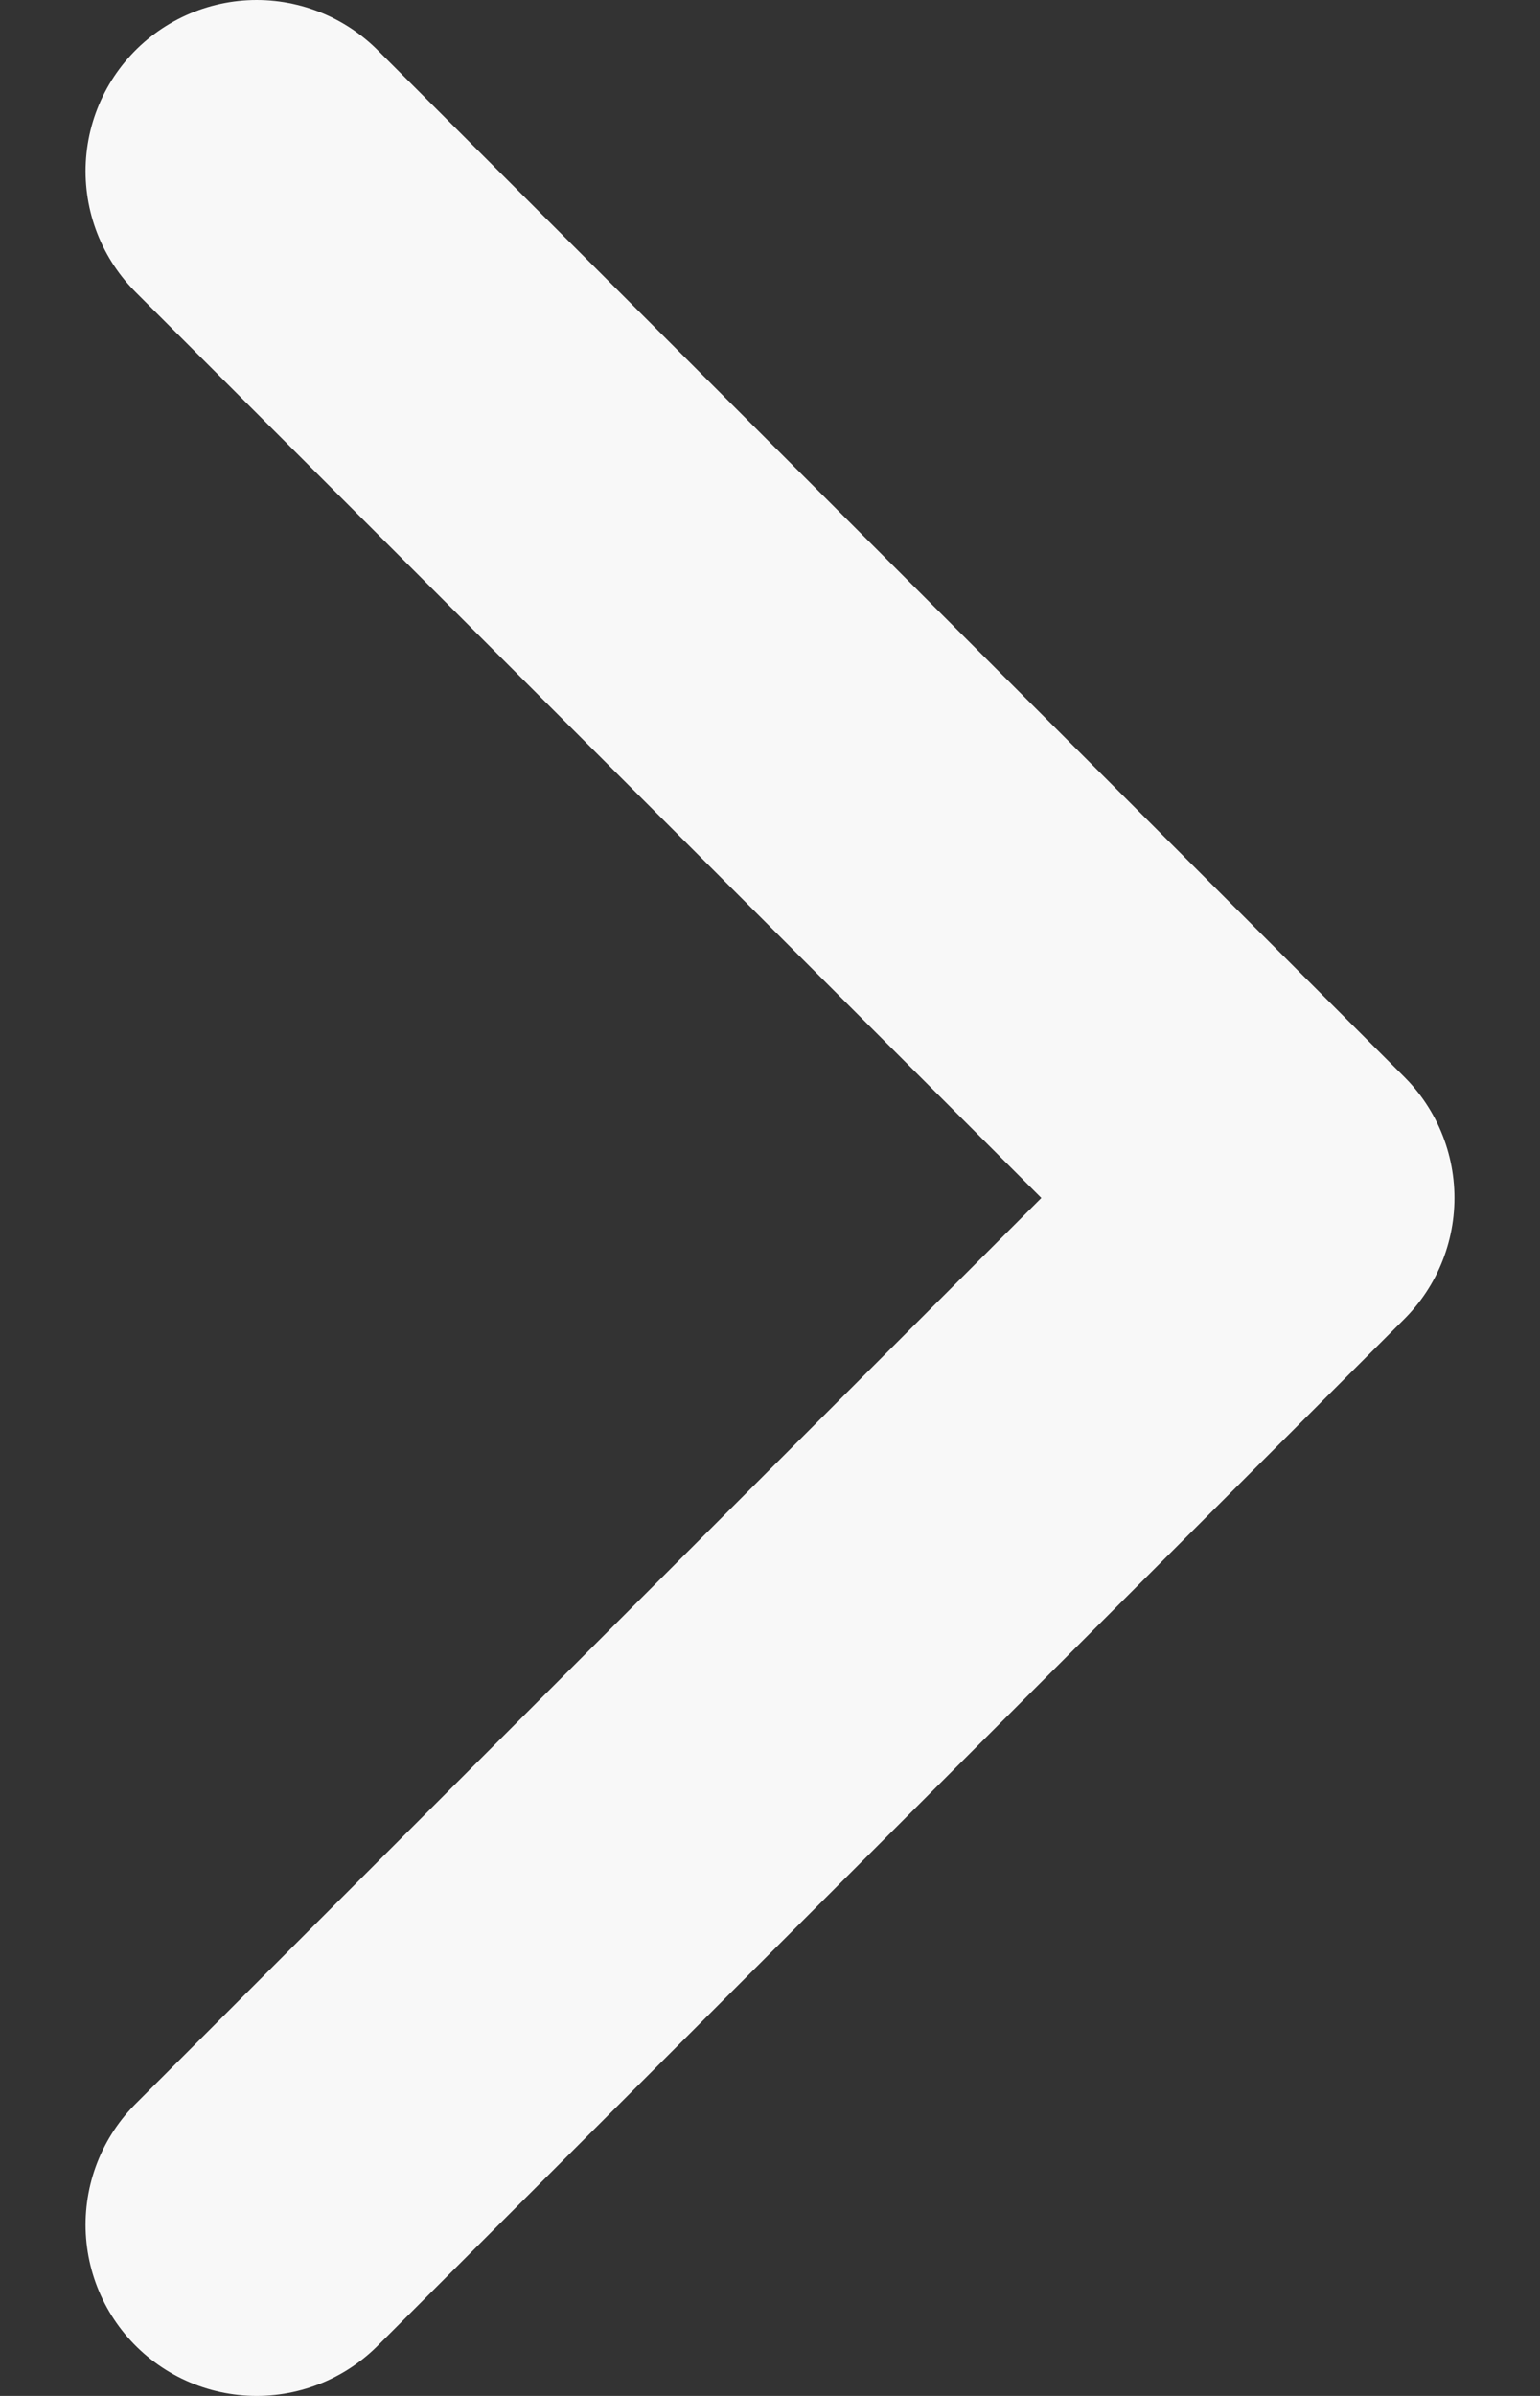 <svg width="9" height="14" viewBox="0 0 9 14" fill="none" xmlns="http://www.w3.org/2000/svg">
<rect x="0" y="0" width="9" height="14" fill="#333333" stroke="none"/>
<path d="M1.5 1L7.5 7L1.5 13" stroke="#F8F8F8" stroke-width="2" stroke-linecap="round" stroke-linejoin="round"/>
</svg>

